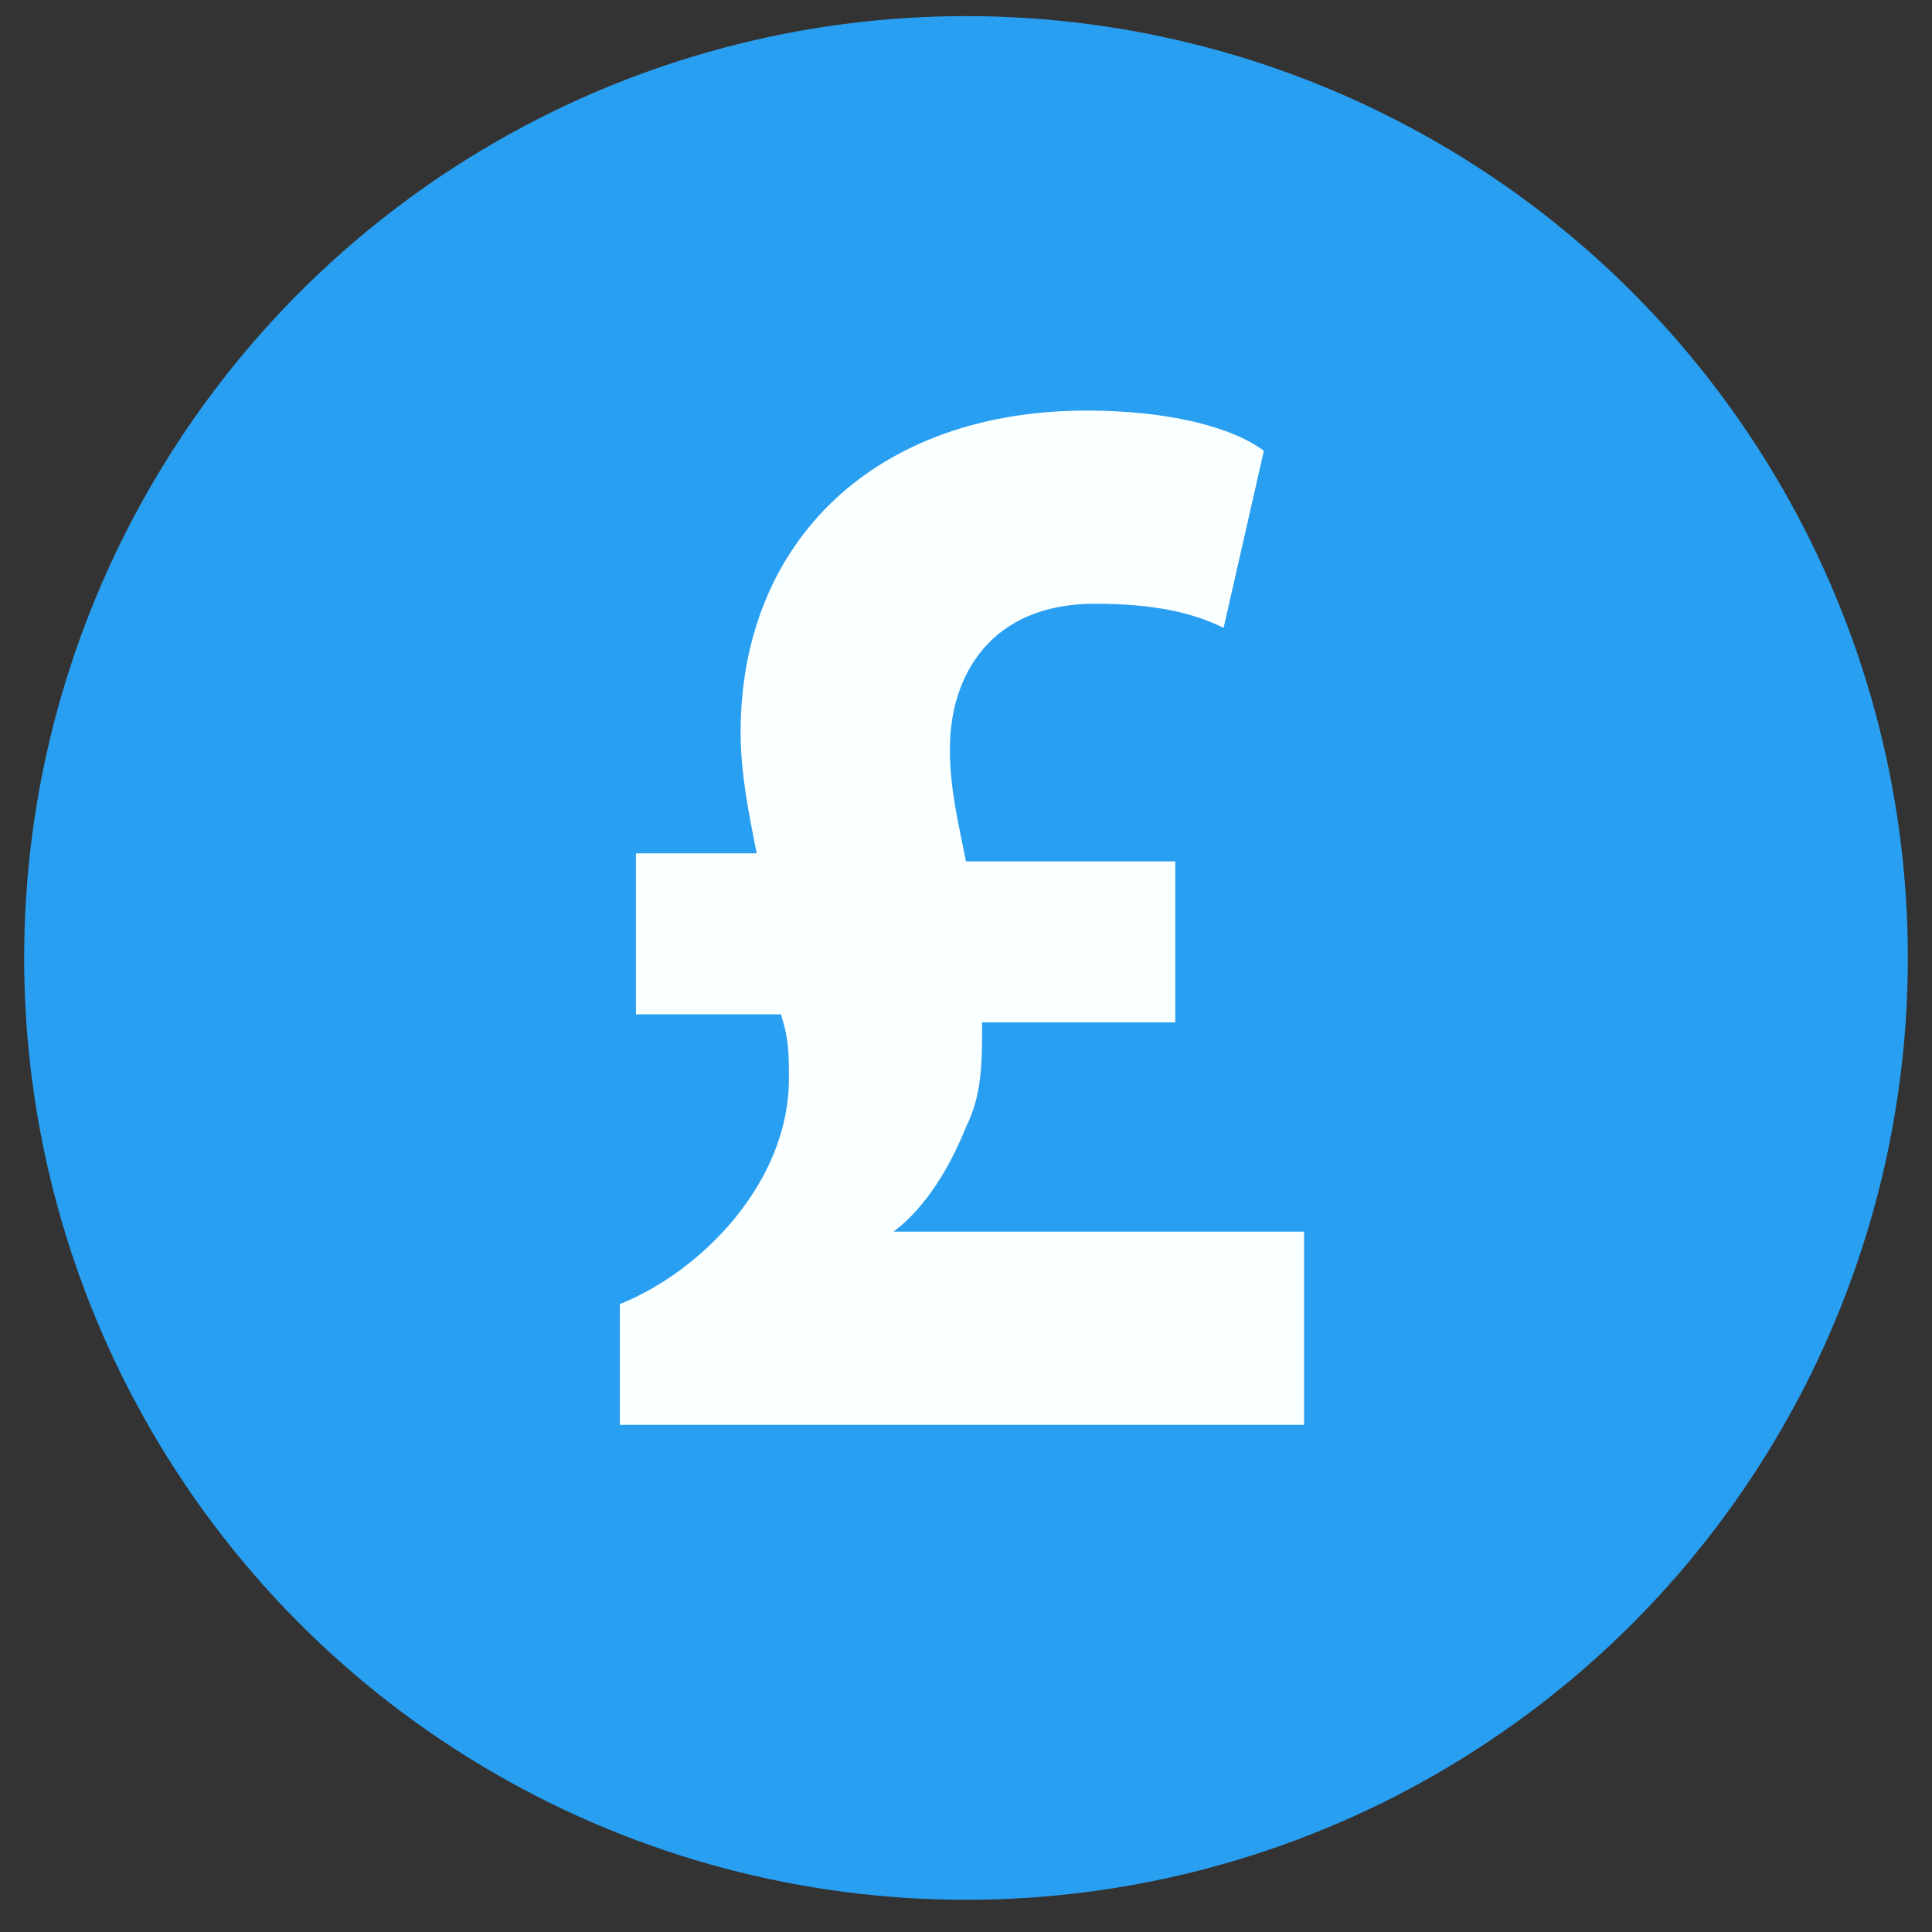 <?xml version="1.0" encoding="utf-8"?>
<!-- Generator: Adobe Illustrator 22.0.1, SVG Export Plug-In . SVG Version: 6.00 Build 0)  -->
<!DOCTYPE svg PUBLIC "-//W3C//DTD SVG 1.1//EN" "http://www.w3.org/Graphics/SVG/1.1/DTD/svg11.dtd">
<svg version="1.1" id="Layer_1" xmlns="http://www.w3.org/2000/svg" xmlns:xlink="http://www.w3.org/1999/xlink" x="0px" y="0px"
	 viewBox="0 0 24 24" style="enable-background:new 0 0 24 24;" xml:space="preserve">
<rect x="0" y="0" width="24" height="24" fill="#333333" stroke="none"/>
<style type="text/css">
	.st0{fill:#299FF2;}
	.st1{fill:#FAFFFF;}
</style>
<circle class="st0" cx="12" cy="11.9" r="11.7"/>
<g>
	<path class="st1" d="M7.7,17.7v-1.5c1-0.4,2.1-1.5,2.1-2.8c0-0.3,0-0.5-0.1-0.8H7.9v-2h1.5c-0.1-0.5-0.2-1-0.2-1.5
		c0-2.4,1.7-4,4.3-4c1,0,1.8,0.2,2.2,0.5l-0.5,2.2c-0.4-0.2-0.9-0.3-1.6-0.3c-1.3,0-1.8,0.9-1.8,1.8c0,0.5,0.1,0.9,0.2,1.4h2.6v2
		h-2.4c0,0.5,0,0.9-0.2,1.3c-0.2,0.5-0.5,1-0.9,1.3v0h5.1v2.4H7.7z"/>
</g>
</svg>
